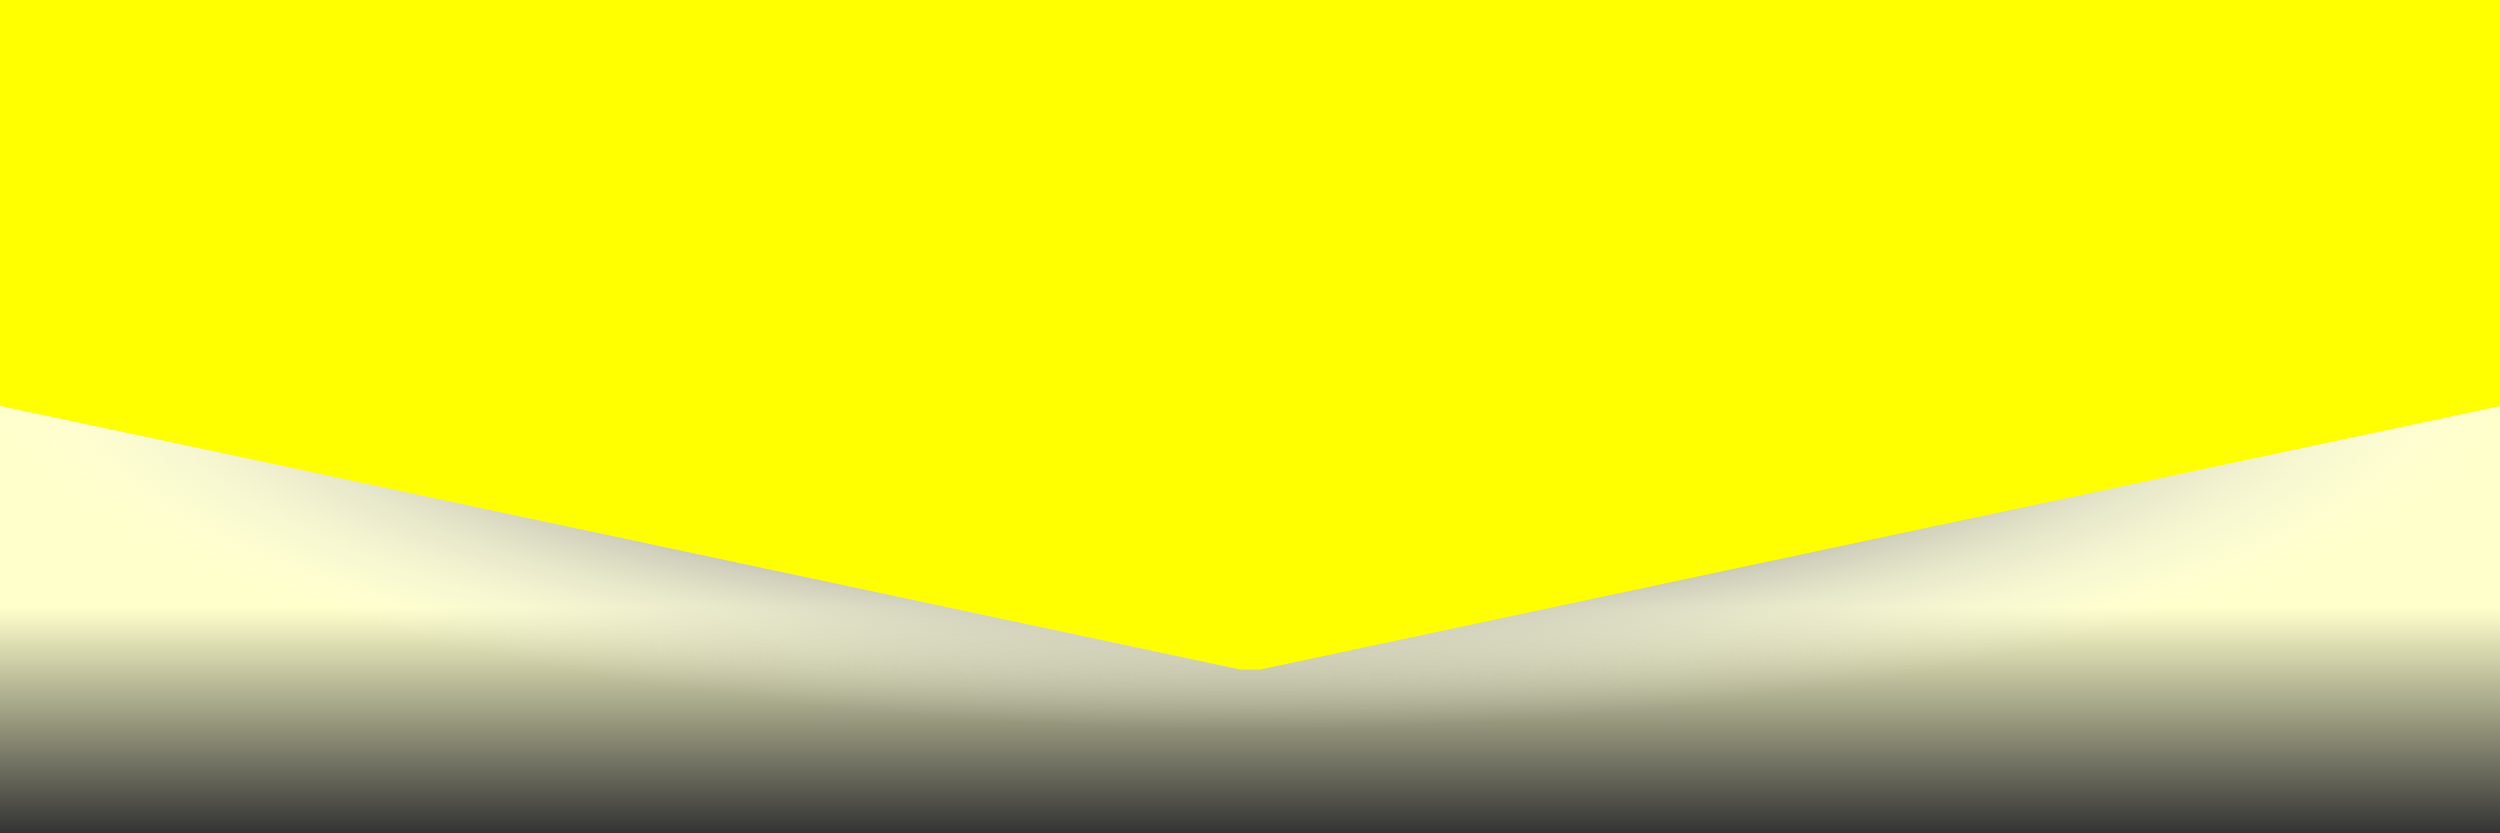 <svg id="logo-background" xmlns="http://www.w3.org/2000/svg" xmlns:xlink="http://www.w3.org/1999/xlink" width="360" height="120" viewBox="0 0 360 120">
  <rect x="0" y="0" width="360" height="120" fill="#333333" stroke="none"/>
  <defs>
    <linearGradient id="linear-gradient" x1="0.5" x2="0.5" y2="1" gradientUnits="objectBoundingBox">
      <stop offset="0" stop-color="#ffc"/>
      <stop offset="0.548" stop-color="#ffc"/>
      <stop offset="1" stop-color="#ffc" stop-opacity="0"/>
    </linearGradient>
    <radialGradient id="radial-gradient" cx="0.5" cy="0.5" r="0.5" gradientUnits="objectBoundingBox">
      <stop offset="0" stop-color="gray"/>
      <stop offset="0.498" stop-color="gray"/>
      <stop offset="1" stop-color="#fff" stop-opacity="0"/>
    </radialGradient>
  </defs>
  <rect id="Rectangle_30" data-name="Rectangle 30" width="360" height="72" transform="translate(0 48)" fill="url(#linear-gradient)"/>
  <rect id="soya" width="360" height="105" fill="url(#radial-gradient)"/>
  <path id="Path_98" data-name="Path 98" d="M0,0V58.457L178.637,96.425h2.725L360,58.457V0Z" transform="translate(0 0)" fill="#ff0"/>
</svg>

